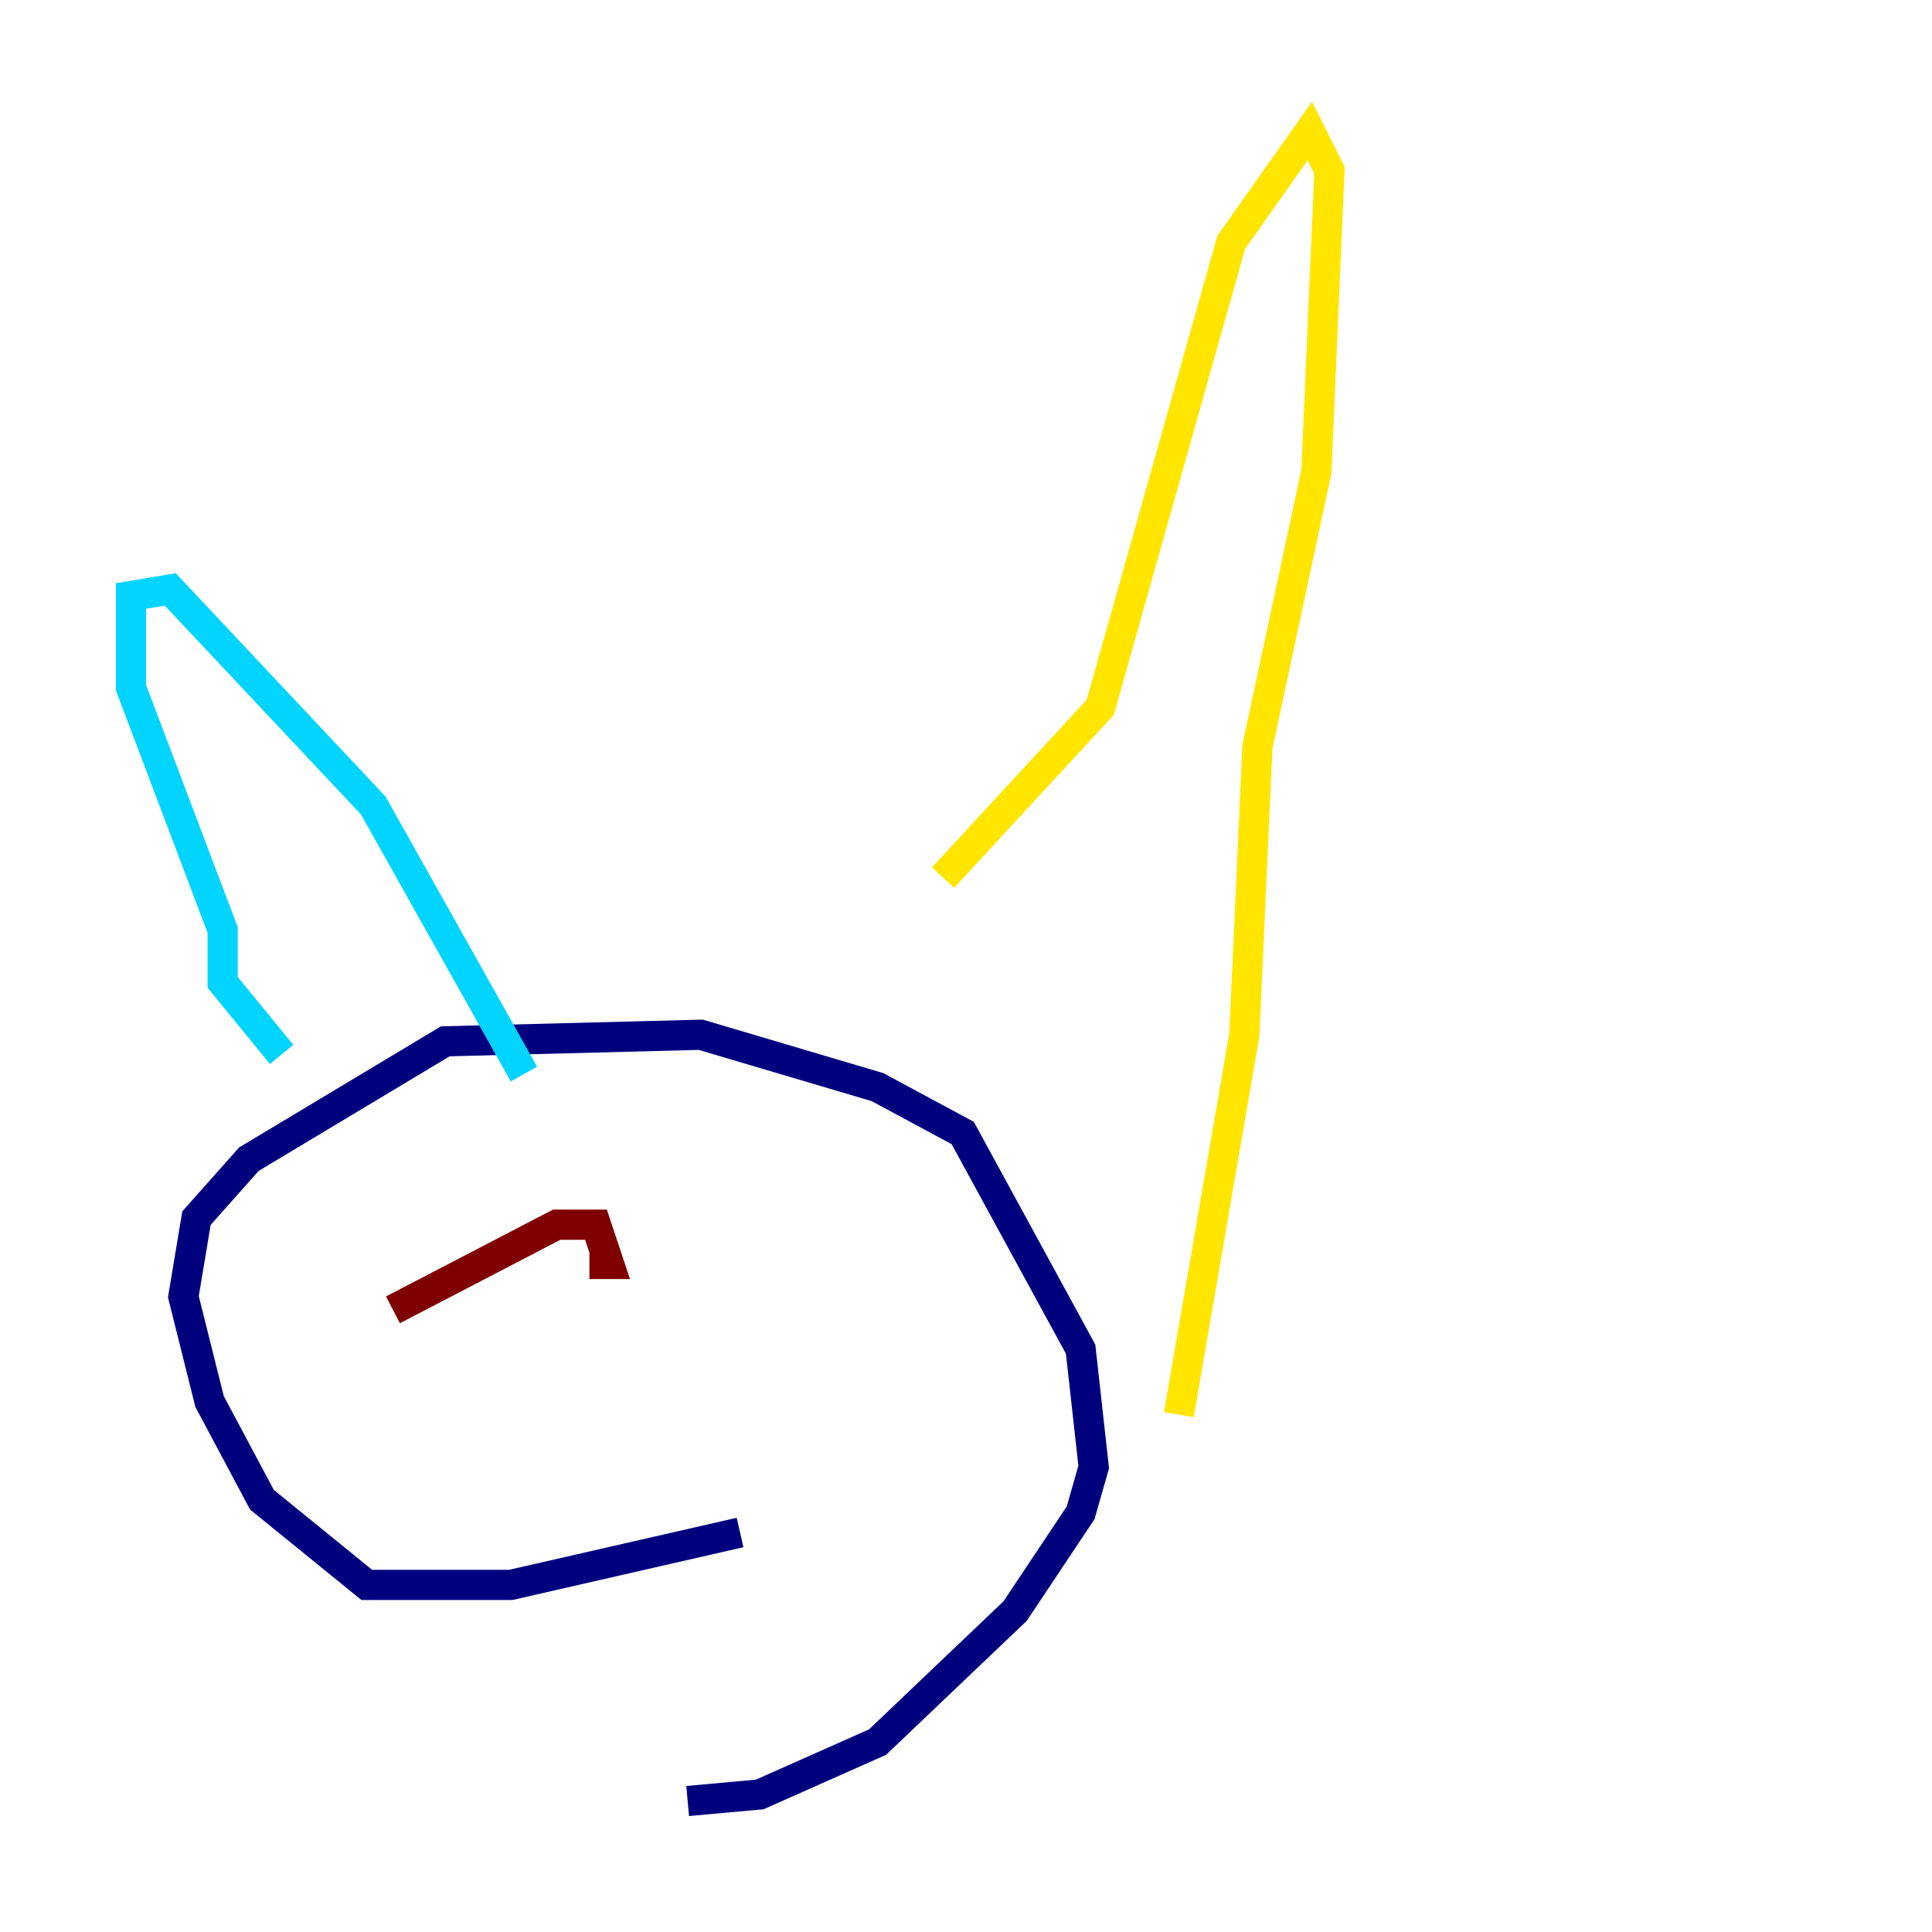 <?xml version="1.0" encoding="utf-8" ?>
<svg baseProfile="tiny" height="128" version="1.2" viewBox="0,0,128,128" width="128" xmlns="http://www.w3.org/2000/svg" xmlns:ev="http://www.w3.org/2001/xml-events" xmlns:xlink="http://www.w3.org/1999/xlink"><defs /><polyline fill="none" points="49.031,101.532 33.844,105.003 24.298,105.003 17.356,99.363 13.885,92.854 12.149,85.912 13.017,80.705 16.488,76.8 29.505,68.99 46.427,68.556 58.142,72.027 63.783,75.064 71.593,89.383 72.461,97.193 71.593,100.231 67.254,106.739 58.142,115.417 50.332,118.888 45.559,119.322" stroke="#00007f" stroke-width="2" /><polyline fill="none" points="18.658,69.858 14.752,65.085 14.752,61.614 8.678,45.559 8.678,39.485 11.281,39.051 24.732,53.37 34.712,71.159" stroke="#00d4ff" stroke-width="2" /><polyline fill="none" points="62.481,58.142 72.895,46.861 81.573,16.054 86.78,8.678 88.081,11.281 87.214,31.241 83.308,49.464 82.441,68.556 78.102,93.722" stroke="#ffe500" stroke-width="2" /><polyline fill="none" points="26.034,86.78 36.881,81.139 39.485,81.139 40.352,83.742 39.051,83.742" stroke="#7f0000" stroke-width="2" /></svg>